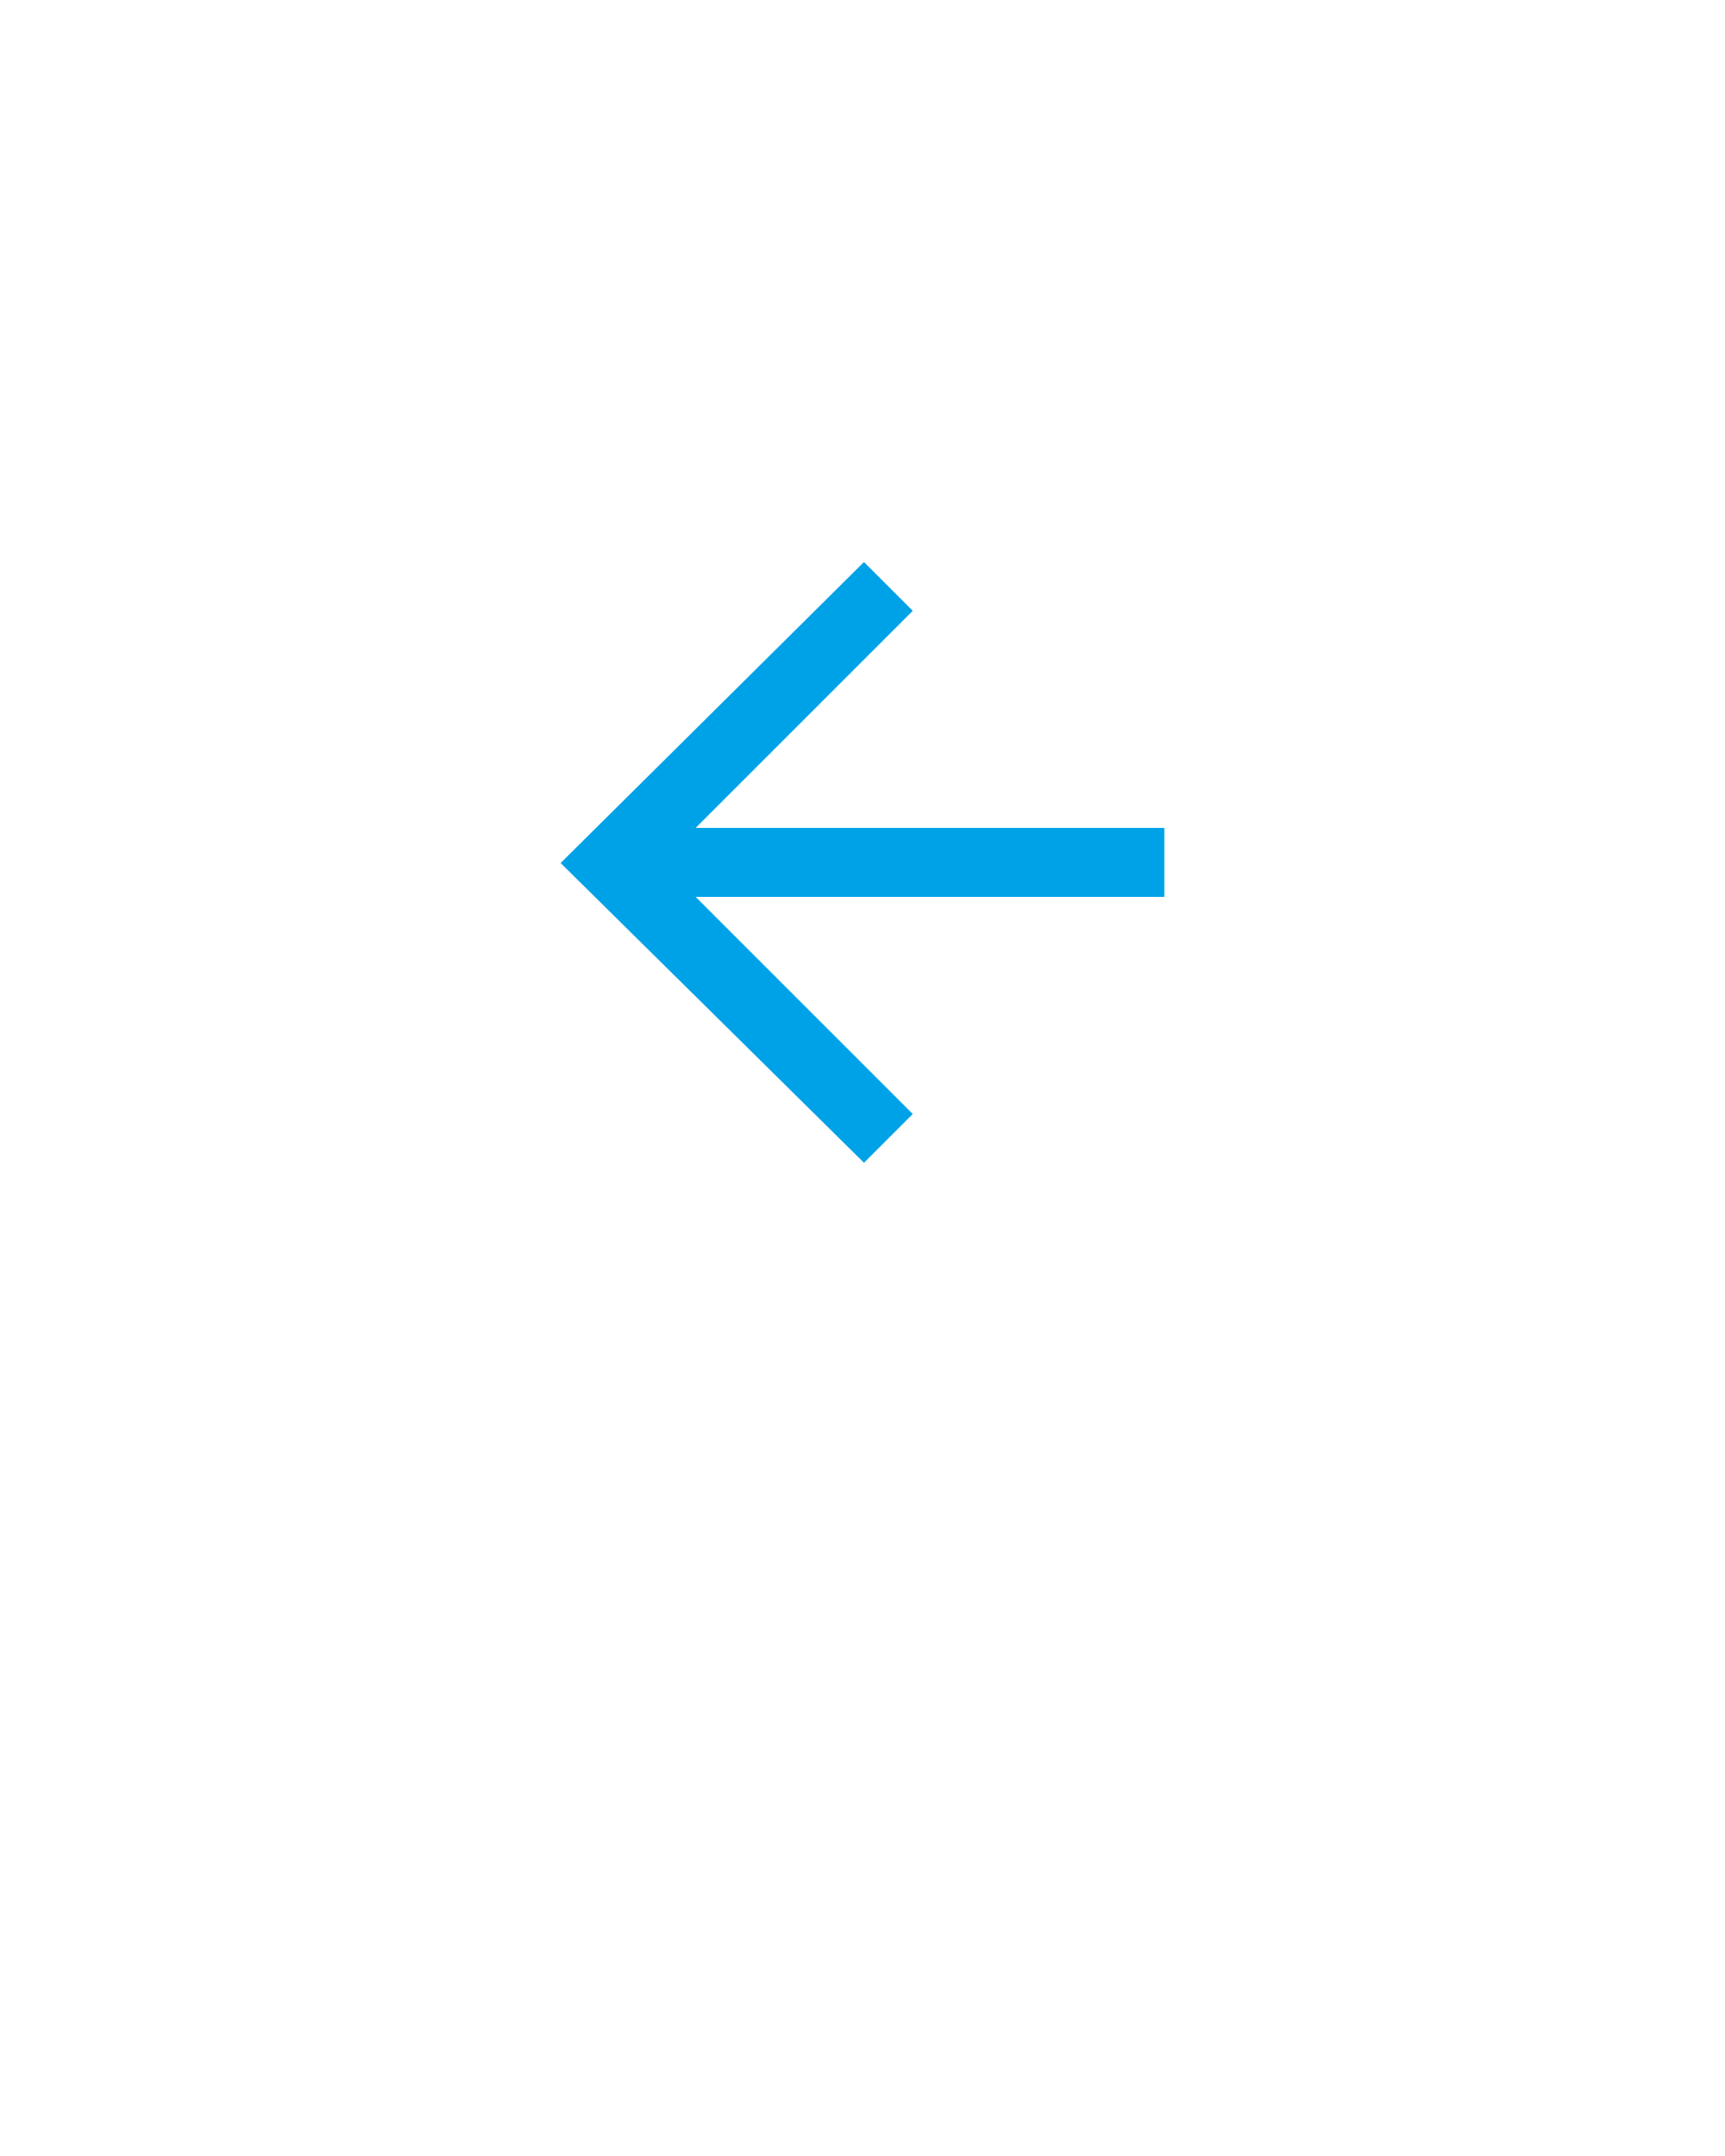 <svg xmlns="http://www.w3.org/2000/svg" viewBox="0 0 100 125" version="1.1" x="0px" y="0px">
  <g stroke="none" stroke-width="1" fill="none" fill-rule="evenodd" transform="matrix(-1, 0, 0, -1, 101.036, 99.5)">
    <g fill="#00a2e7">
      <polygon transform="translate(51.036, 49.5) rotate(-270) translate(-51.036, -49.5) " points="51 32 33.622 49.585 36.45 52.413 49.036 39.828 49.036 66.999 53.036 66.999 53.036 39.828 65.622 52.413 68.45 49.585"/>
    </g>
  </g>
</svg>

